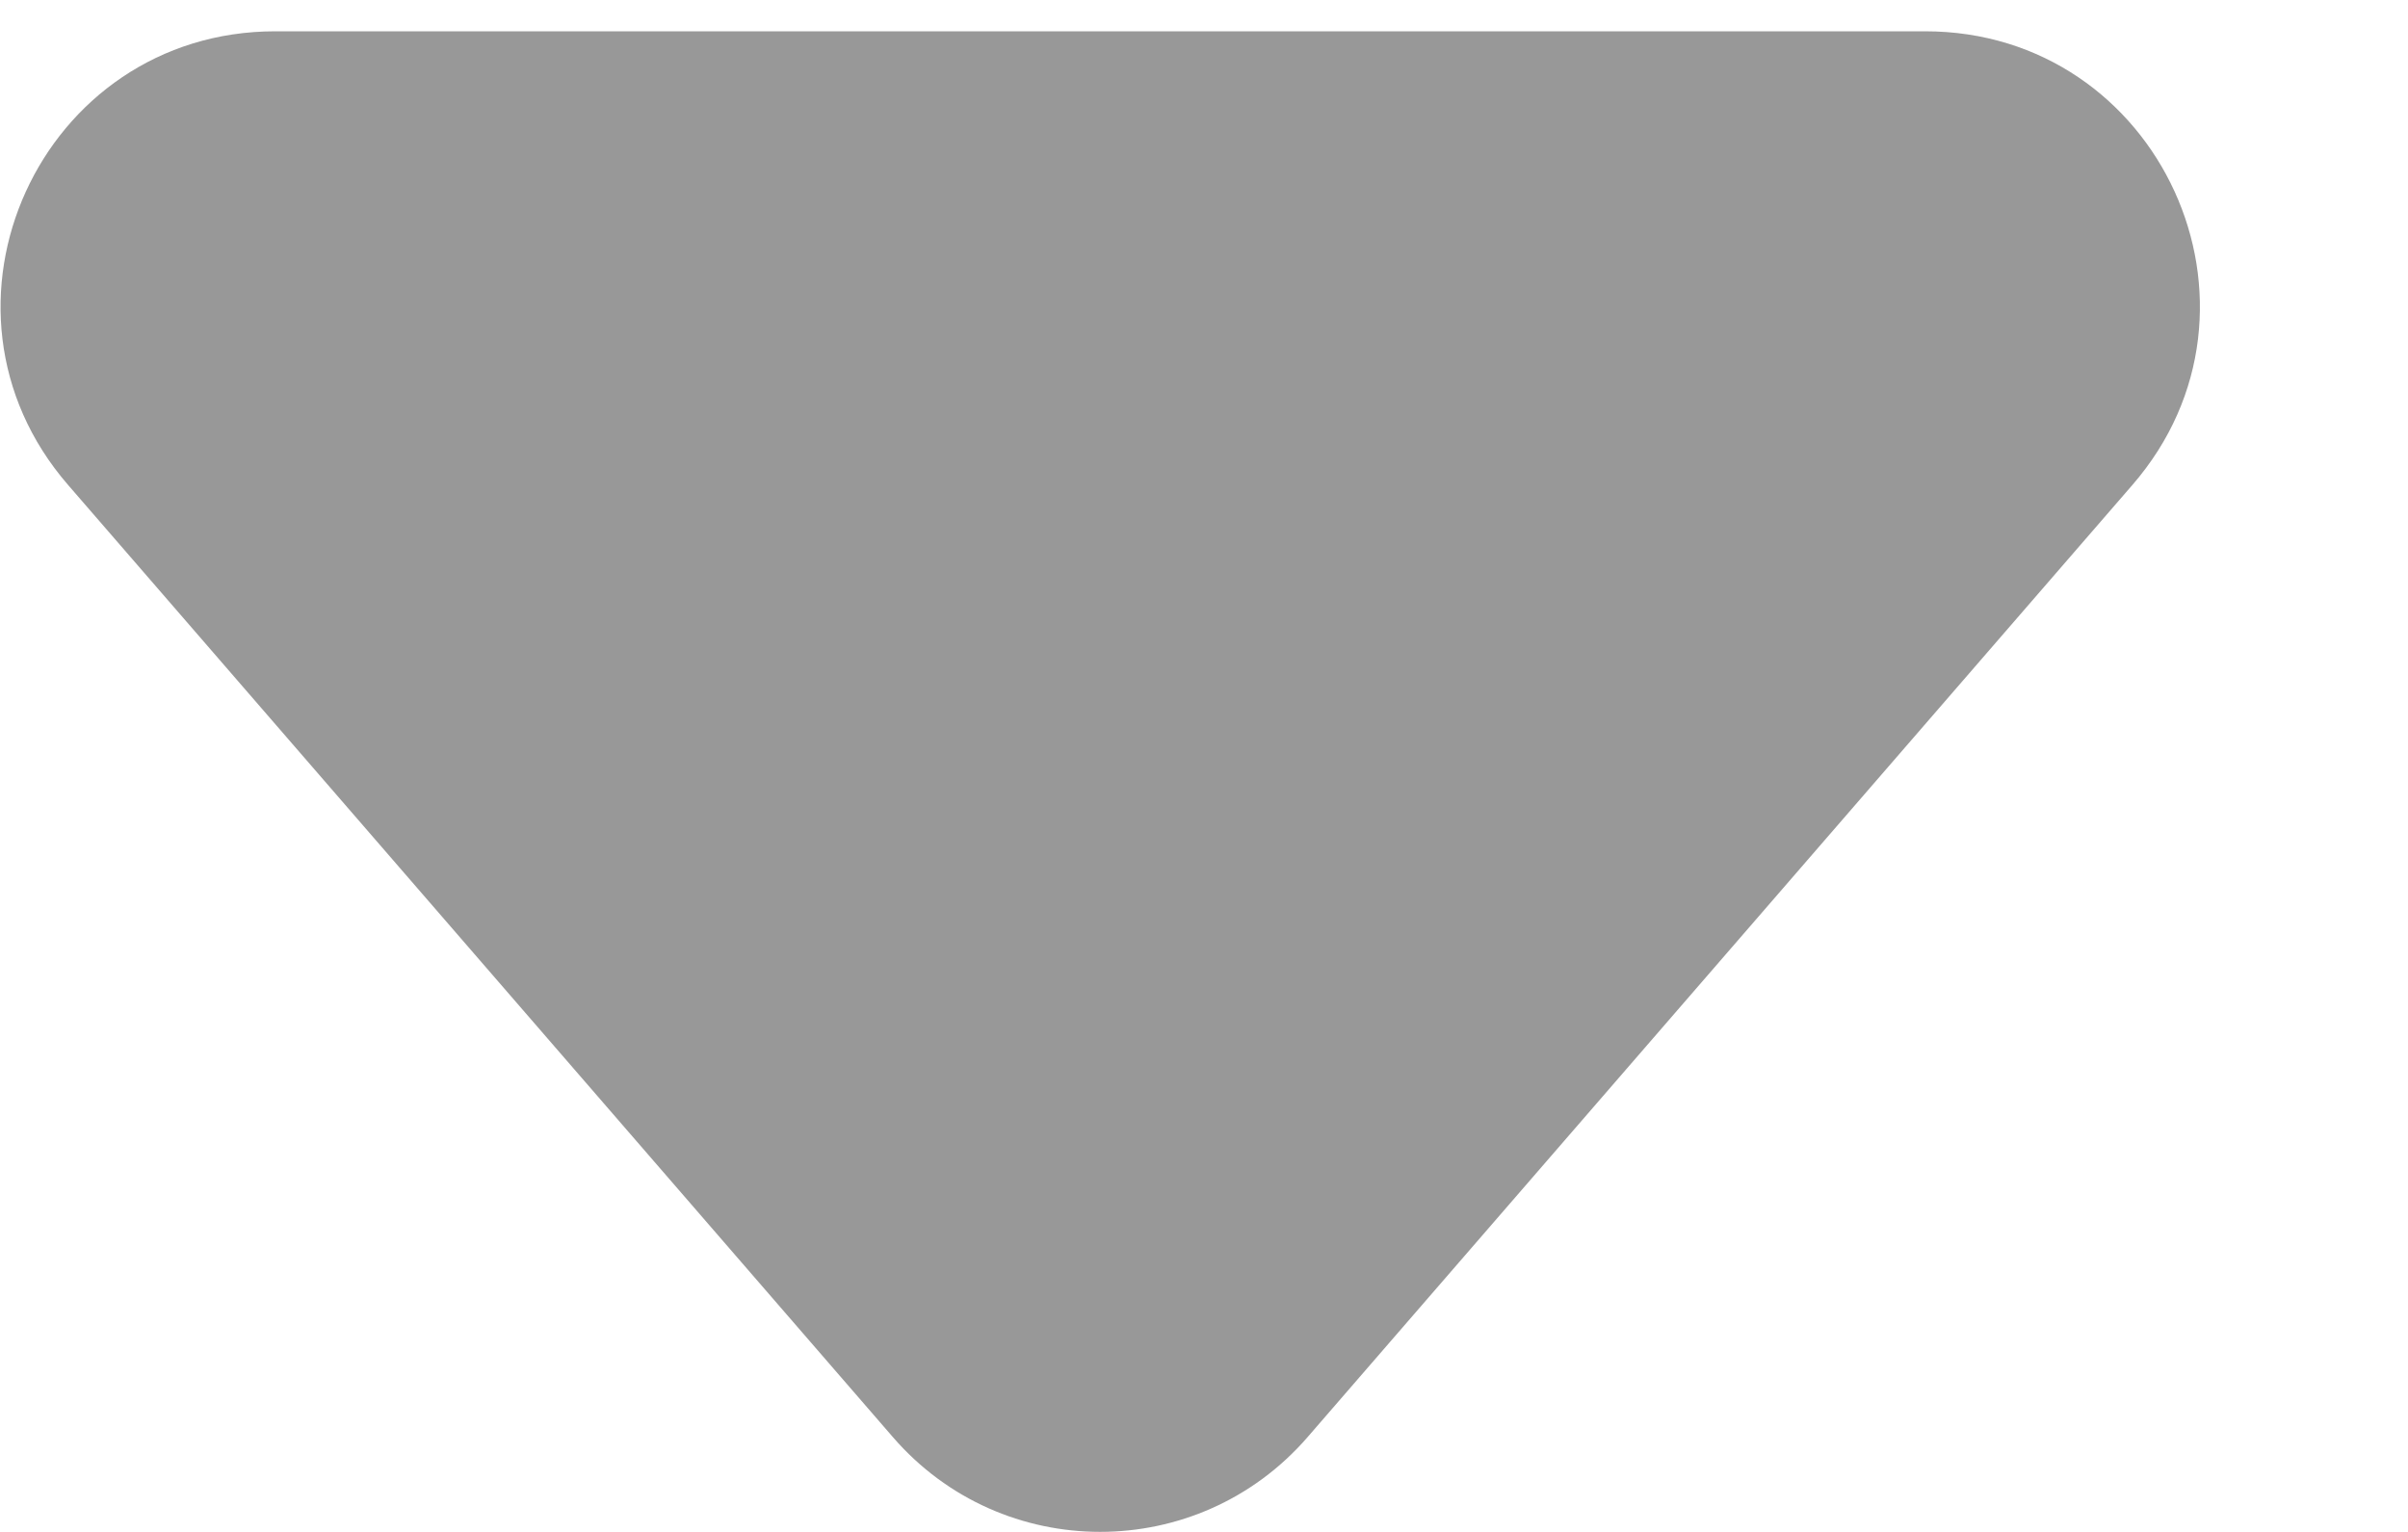 <svg width="11" height="7" viewBox="0 0 11 7" fill="none" xmlns="http://www.w3.org/2000/svg">
<path d="M5.973 6.567C5.473 7.144 4.578 7.144 4.079 6.567L0.311 2.216C-0.392 1.405 0.184 0.143 1.258 0.143L8.794 0.143C9.868 0.143 10.444 1.405 9.741 2.216L5.973 6.567Z" fill="#989898"/>
</svg>
